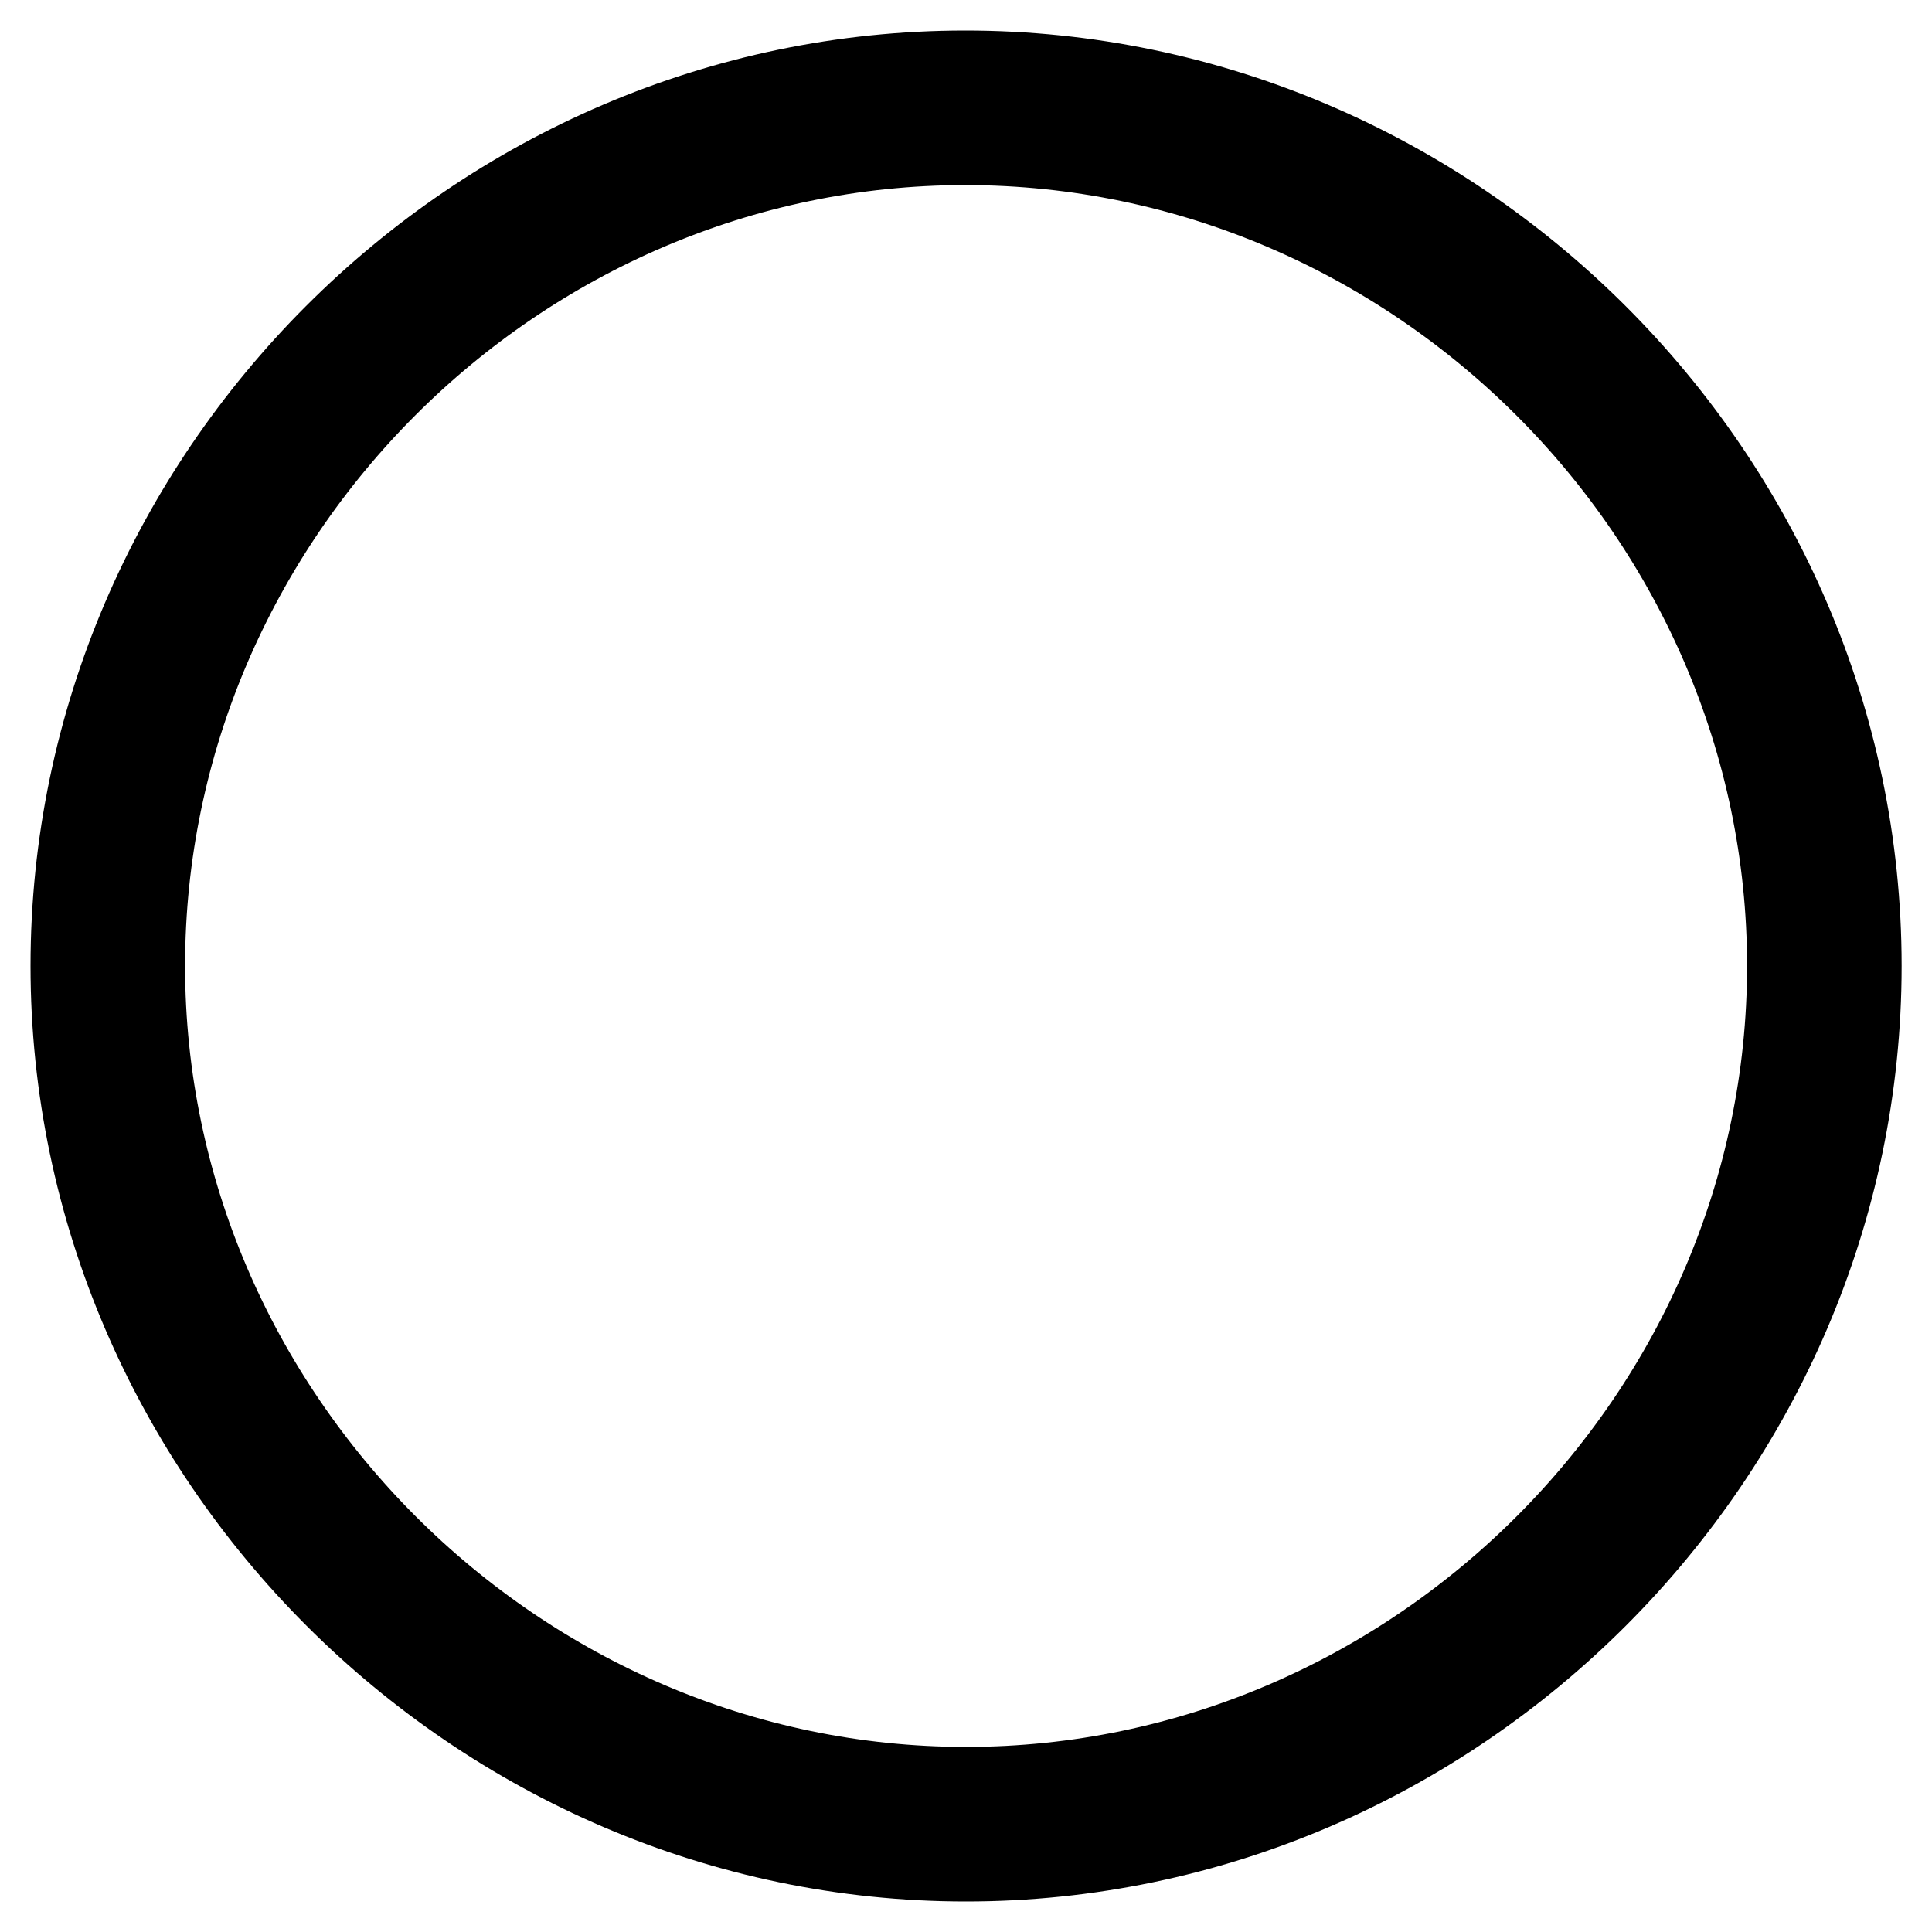 <svg width="25" height="25" viewBox="0 0 25 25" fill="none" xmlns="http://www.w3.org/2000/svg">
<path d="M23.607 12.499C23.607 18.57 18.579 23.605 12.499 23.605C6.432 23.605 1.395 18.569 1.395 12.499C1.395 6.42 6.422 1.395 12.49 1.395C18.571 1.395 23.607 6.421 23.607 12.499Z" stroke="black" stroke-width="2"/>
</svg>
